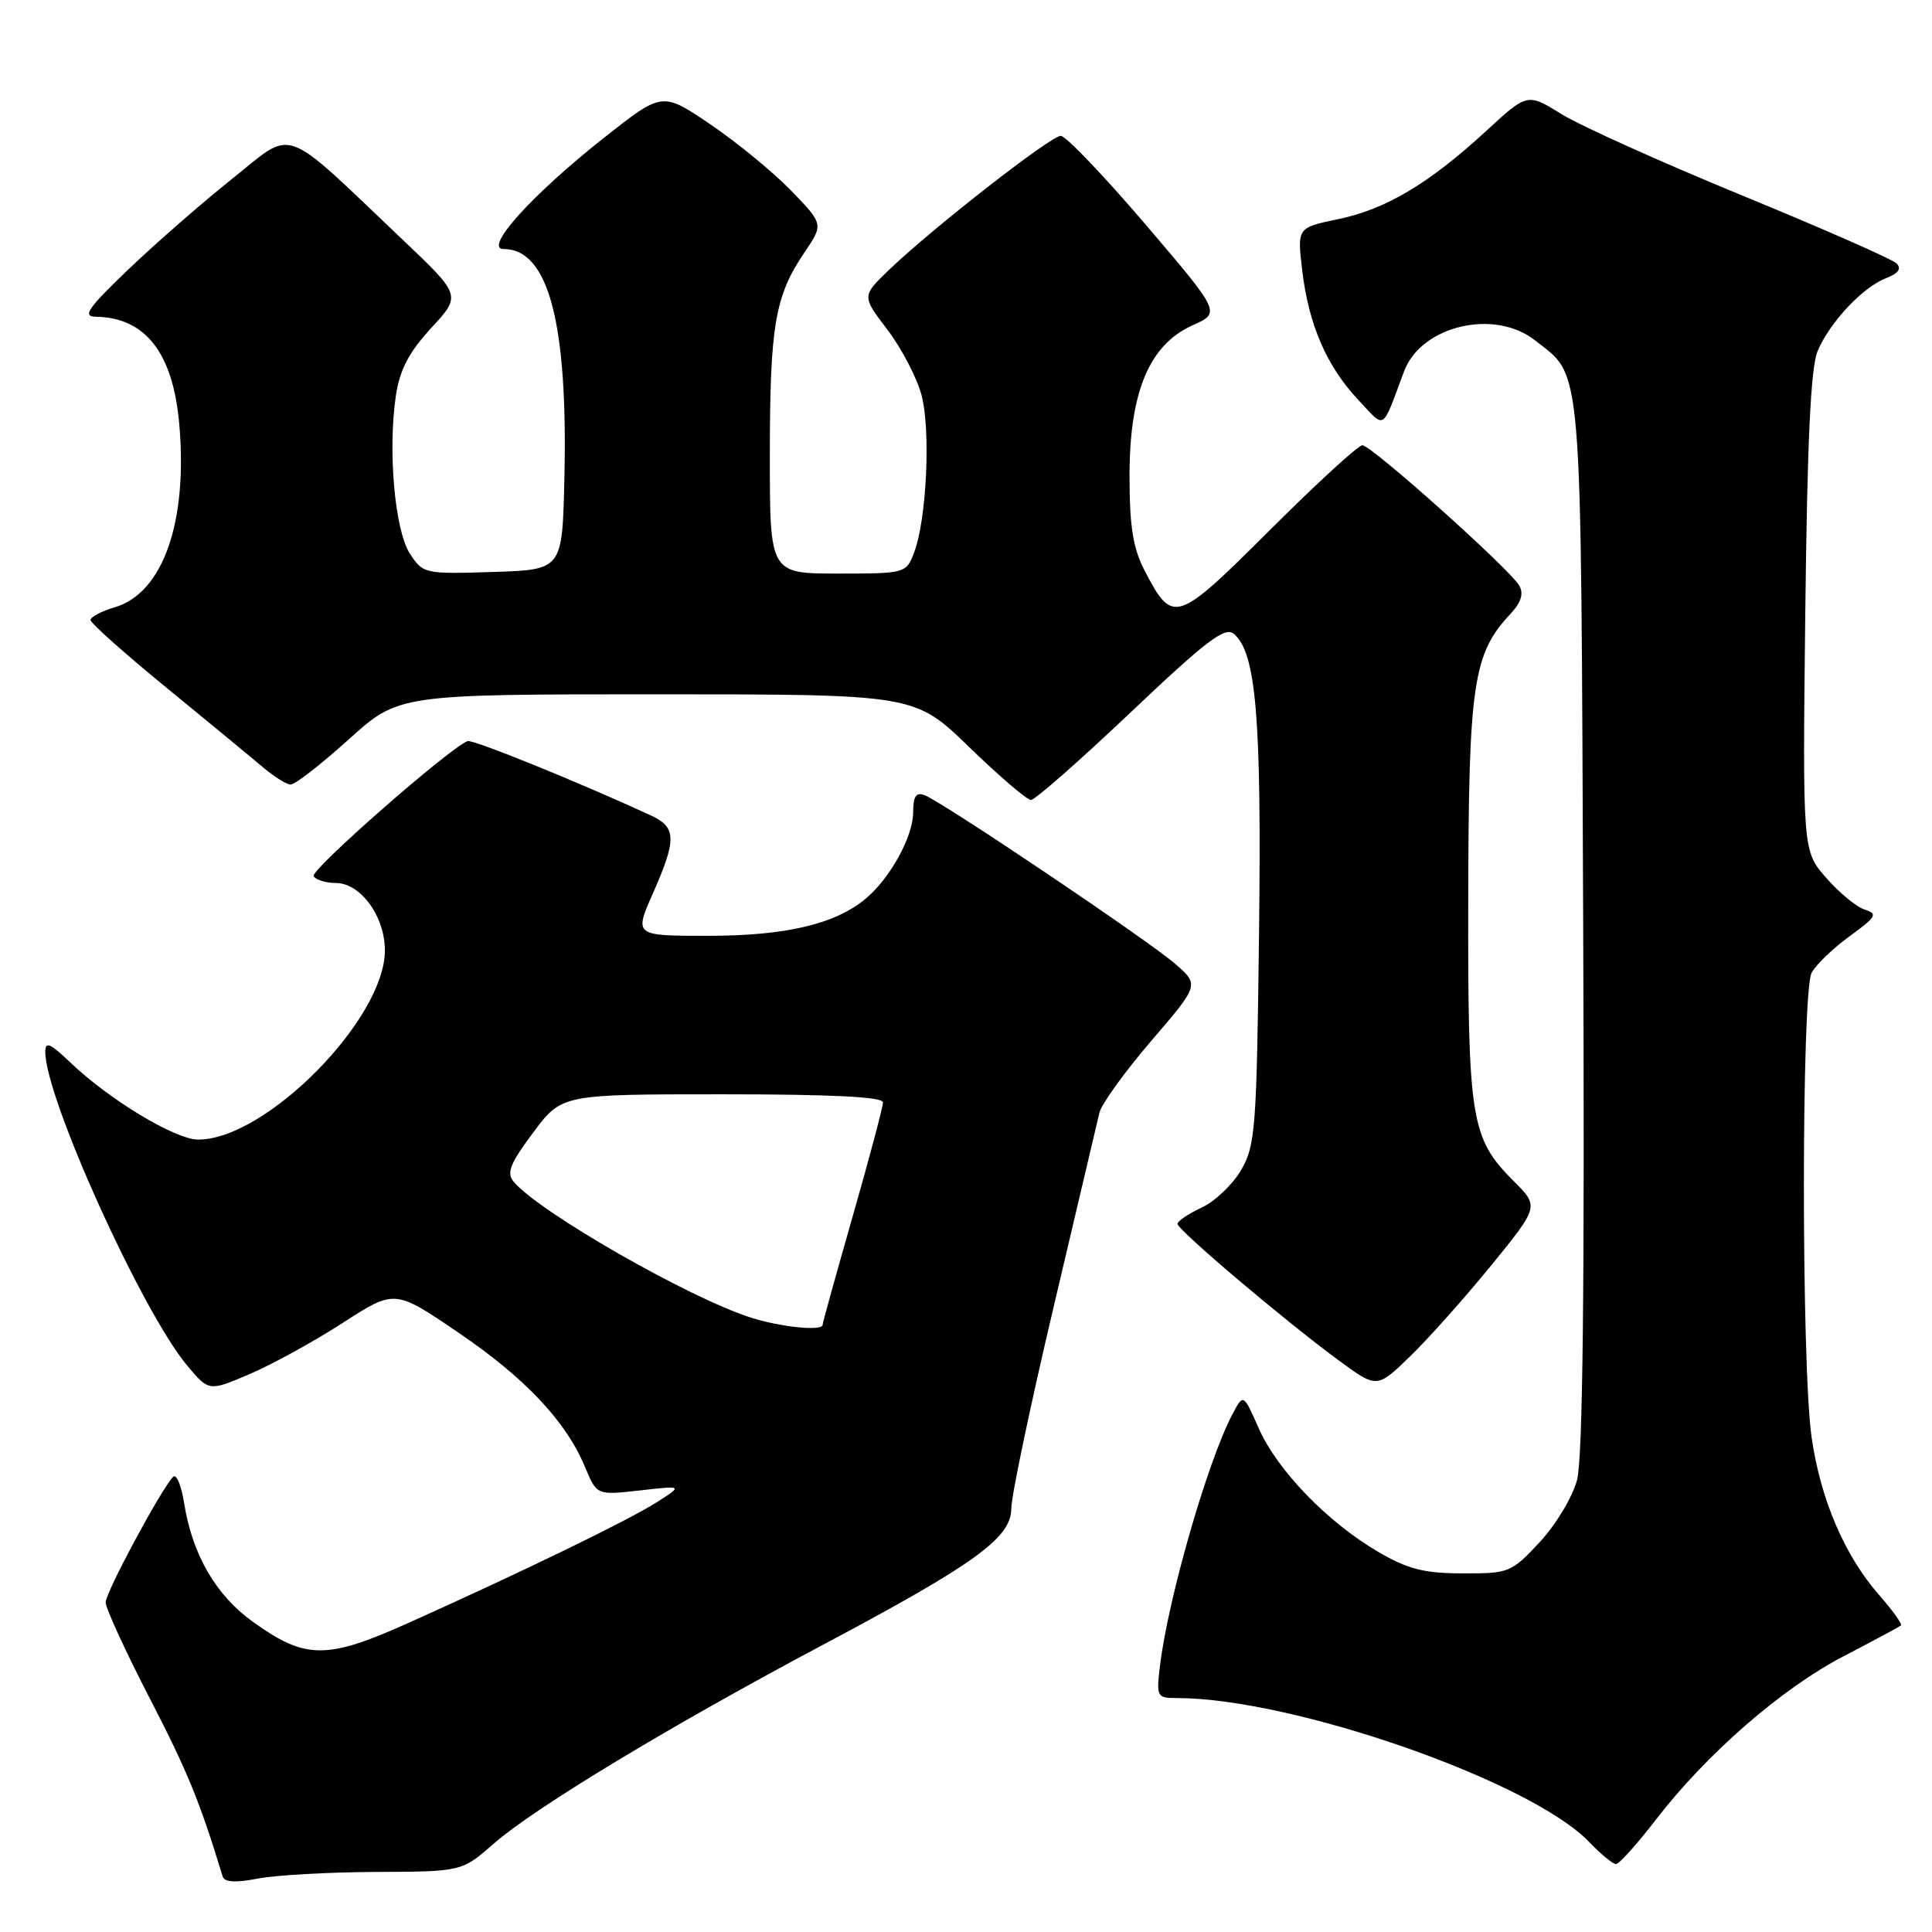 <?xml version="1.0" encoding="UTF-8" standalone="no"?>
<!DOCTYPE svg PUBLIC "-//W3C//DTD SVG 1.1//EN" "http://www.w3.org/Graphics/SVG/1.1/DTD/svg11.dtd" >
<svg xmlns="http://www.w3.org/2000/svg" xmlns:xlink="http://www.w3.org/1999/xlink" version="1.1" viewBox="0 0 256 256">
 <g >
 <path fill="currentColor"
d=" M 49.85 248.04 C 61.19 248.00 61.19 248.00 65.48 244.25 C 70.87 239.53 88.89 228.65 109.00 217.97 C 129.21 207.23 134.00 203.77 134.00 199.89 C 134.00 198.27 136.52 186.27 139.60 173.22 C 142.68 160.18 145.42 148.57 145.68 147.43 C 145.95 146.30 149.03 142.02 152.54 137.93 C 158.92 130.50 158.92 130.50 155.71 127.71 C 152.17 124.62 124.94 106.30 122.52 105.37 C 121.38 104.93 121.00 105.50 121.00 107.64 C 120.99 110.86 117.94 116.40 114.67 119.11 C 110.64 122.46 104.09 124.00 93.83 124.00 C 84.03 124.00 84.03 124.00 86.51 118.38 C 89.68 111.22 89.64 109.62 86.25 108.05 C 76.71 103.65 62.66 97.95 61.96 98.20 C 59.63 99.04 41.07 115.31 41.56 116.09 C 41.86 116.59 43.18 117.00 44.49 117.00 C 47.78 117.00 51.00 121.42 51.00 125.94 C 51.00 135.03 35.24 151.00 26.27 151.00 C 23.22 151.00 14.45 145.71 9.25 140.72 C 6.65 138.23 6.00 137.96 6.00 139.38 C 6.00 145.48 18.79 173.75 24.80 180.94 C 27.68 184.38 27.68 184.38 33.09 182.07 C 36.07 180.79 41.61 177.75 45.40 175.30 C 52.30 170.84 52.30 170.84 60.67 176.53 C 69.58 182.58 74.98 188.30 77.52 194.39 C 79.08 198.13 79.08 198.13 84.79 197.49 C 90.50 196.84 90.50 196.84 87.00 199.07 C 83.28 201.44 69.53 208.12 54.16 215.03 C 43.27 219.92 40.48 219.91 33.51 214.90 C 28.60 211.38 25.48 205.98 24.40 199.19 C 24.03 196.82 23.37 195.24 22.94 195.69 C 21.33 197.35 14.00 210.99 14.00 212.33 C 14.00 213.09 16.64 218.84 19.88 225.11 C 24.87 234.78 26.47 238.69 29.50 248.63 C 29.74 249.41 31.17 249.50 34.17 248.92 C 36.55 248.46 43.61 248.07 49.85 248.04 Z  M 219.41 241.12 C 226.10 232.42 236.09 223.72 244.27 219.47 C 248.25 217.40 251.67 215.56 251.88 215.39 C 252.09 215.21 250.79 213.39 248.98 211.33 C 244.43 206.14 241.23 198.69 240.05 190.47 C 238.68 181.02 238.69 131.46 240.05 128.90 C 240.63 127.82 242.90 125.64 245.09 124.05 C 248.62 121.49 248.85 121.09 247.10 120.53 C 246.01 120.19 243.71 118.30 241.99 116.33 C 238.85 112.76 238.85 112.76 239.21 81.13 C 239.47 58.40 239.93 48.66 240.85 46.50 C 242.48 42.67 246.81 38.07 249.91 36.86 C 251.56 36.22 252.00 35.60 251.30 34.90 C 250.74 34.34 241.55 30.30 230.89 25.92 C 220.23 21.54 209.45 16.69 206.94 15.14 C 202.39 12.32 202.39 12.32 196.94 17.34 C 189.36 24.32 183.66 27.72 177.31 29.04 C 171.88 30.17 171.88 30.17 172.55 35.83 C 173.40 43.02 175.80 48.55 179.99 53.00 C 183.64 56.88 183.03 57.26 186.05 49.20 C 188.31 43.16 198.00 40.86 203.39 45.09 C 209.76 50.10 209.47 46.60 209.78 122.77 C 209.98 170.91 209.73 193.29 208.96 196.13 C 208.36 198.39 206.13 202.08 204.00 204.36 C 200.26 208.38 199.95 208.50 193.81 208.48 C 188.66 208.47 186.56 207.93 182.57 205.60 C 175.86 201.66 169.25 194.82 166.79 189.26 C 164.75 184.64 164.75 184.64 163.28 187.44 C 159.98 193.73 154.77 211.87 153.70 220.75 C 153.21 224.84 153.30 225.00 155.92 225.00 C 171.30 225.00 202.85 236.01 210.58 244.08 C 212.12 245.69 213.71 247.00 214.13 247.00 C 214.54 247.00 216.92 244.35 219.41 241.12 Z  M 197.58 167.69 C 203.94 159.87 203.94 159.87 200.57 156.50 C 194.88 150.81 194.49 148.42 194.55 119.00 C 194.60 90.63 195.19 86.62 200.13 81.36 C 201.55 79.85 201.92 78.68 201.32 77.61 C 200.11 75.45 181.72 59.00 180.52 59.00 C 179.97 59.00 174.46 64.06 168.26 70.24 C 155.80 82.67 155.40 82.79 151.64 75.55 C 150.12 72.60 149.67 69.75 149.67 63.03 C 149.67 51.92 152.29 45.67 158.03 43.10 C 161.76 41.43 161.76 41.43 151.76 29.71 C 146.26 23.27 141.22 18.00 140.56 18.00 C 139.24 18.00 123.62 30.18 117.84 35.72 C 114.19 39.23 114.19 39.23 117.56 43.65 C 119.42 46.09 121.46 49.98 122.09 52.29 C 123.35 56.93 122.79 68.89 121.11 73.25 C 120.06 75.97 119.95 76.00 111.02 76.00 C 102.00 76.00 102.00 76.00 102.01 60.25 C 102.01 43.16 102.69 39.22 106.58 33.47 C 109.13 29.71 109.13 29.71 104.82 25.25 C 102.44 22.80 97.63 18.85 94.13 16.48 C 87.76 12.16 87.76 12.16 80.13 18.18 C 70.51 25.76 63.97 33.00 66.75 33.00 C 72.69 33.00 75.28 42.85 74.78 63.61 C 74.50 75.50 74.50 75.50 65.30 75.79 C 56.26 76.07 56.06 76.03 54.32 73.37 C 52.31 70.30 51.37 59.68 52.46 52.39 C 52.98 48.97 54.18 46.68 57.14 43.46 C 61.13 39.14 61.13 39.14 53.31 31.72 C 37.12 16.34 39.09 17.04 30.81 23.65 C 26.81 26.84 20.61 32.26 17.02 35.69 C 11.62 40.86 10.88 41.94 12.70 41.97 C 19.24 42.07 22.89 46.72 23.74 56.05 C 24.92 69.10 21.62 78.56 15.23 80.46 C 13.45 80.98 12.00 81.75 12.00 82.16 C 12.00 82.57 16.57 86.64 22.15 91.20 C 27.73 95.77 33.47 100.50 34.90 101.71 C 36.33 102.93 37.96 103.94 38.51 103.96 C 39.07 103.98 42.52 101.30 46.18 98.00 C 52.82 92.00 52.82 92.00 87.02 92.00 C 121.21 92.00 121.21 92.00 128.43 99.00 C 132.40 102.85 136.08 106.00 136.61 106.00 C 137.14 106.00 143.08 100.78 149.81 94.40 C 159.78 84.94 162.31 83.01 163.47 83.97 C 166.44 86.44 167.17 95.02 166.83 123.50 C 166.52 149.45 166.35 151.76 164.48 155.00 C 163.36 156.93 161.01 159.18 159.25 160.00 C 157.49 160.82 156.03 161.80 156.02 162.16 C 156.00 162.94 170.13 174.92 177.36 180.24 C 182.45 183.98 182.45 183.98 186.83 179.74 C 189.24 177.41 194.08 171.98 197.58 167.69 Z  M 99.50 174.59 C 91.30 171.99 71.38 160.57 68.06 156.58 C 67.09 155.41 67.59 154.16 70.65 150.07 C 74.43 145.00 74.43 145.00 95.71 145.00 C 110.18 145.00 117.00 145.34 117.00 146.07 C 117.00 146.66 115.20 153.43 113.00 161.12 C 110.80 168.81 109.00 175.30 109.00 175.55 C 109.00 176.41 103.47 175.86 99.50 174.59 Z "/>
</g>
</svg>
